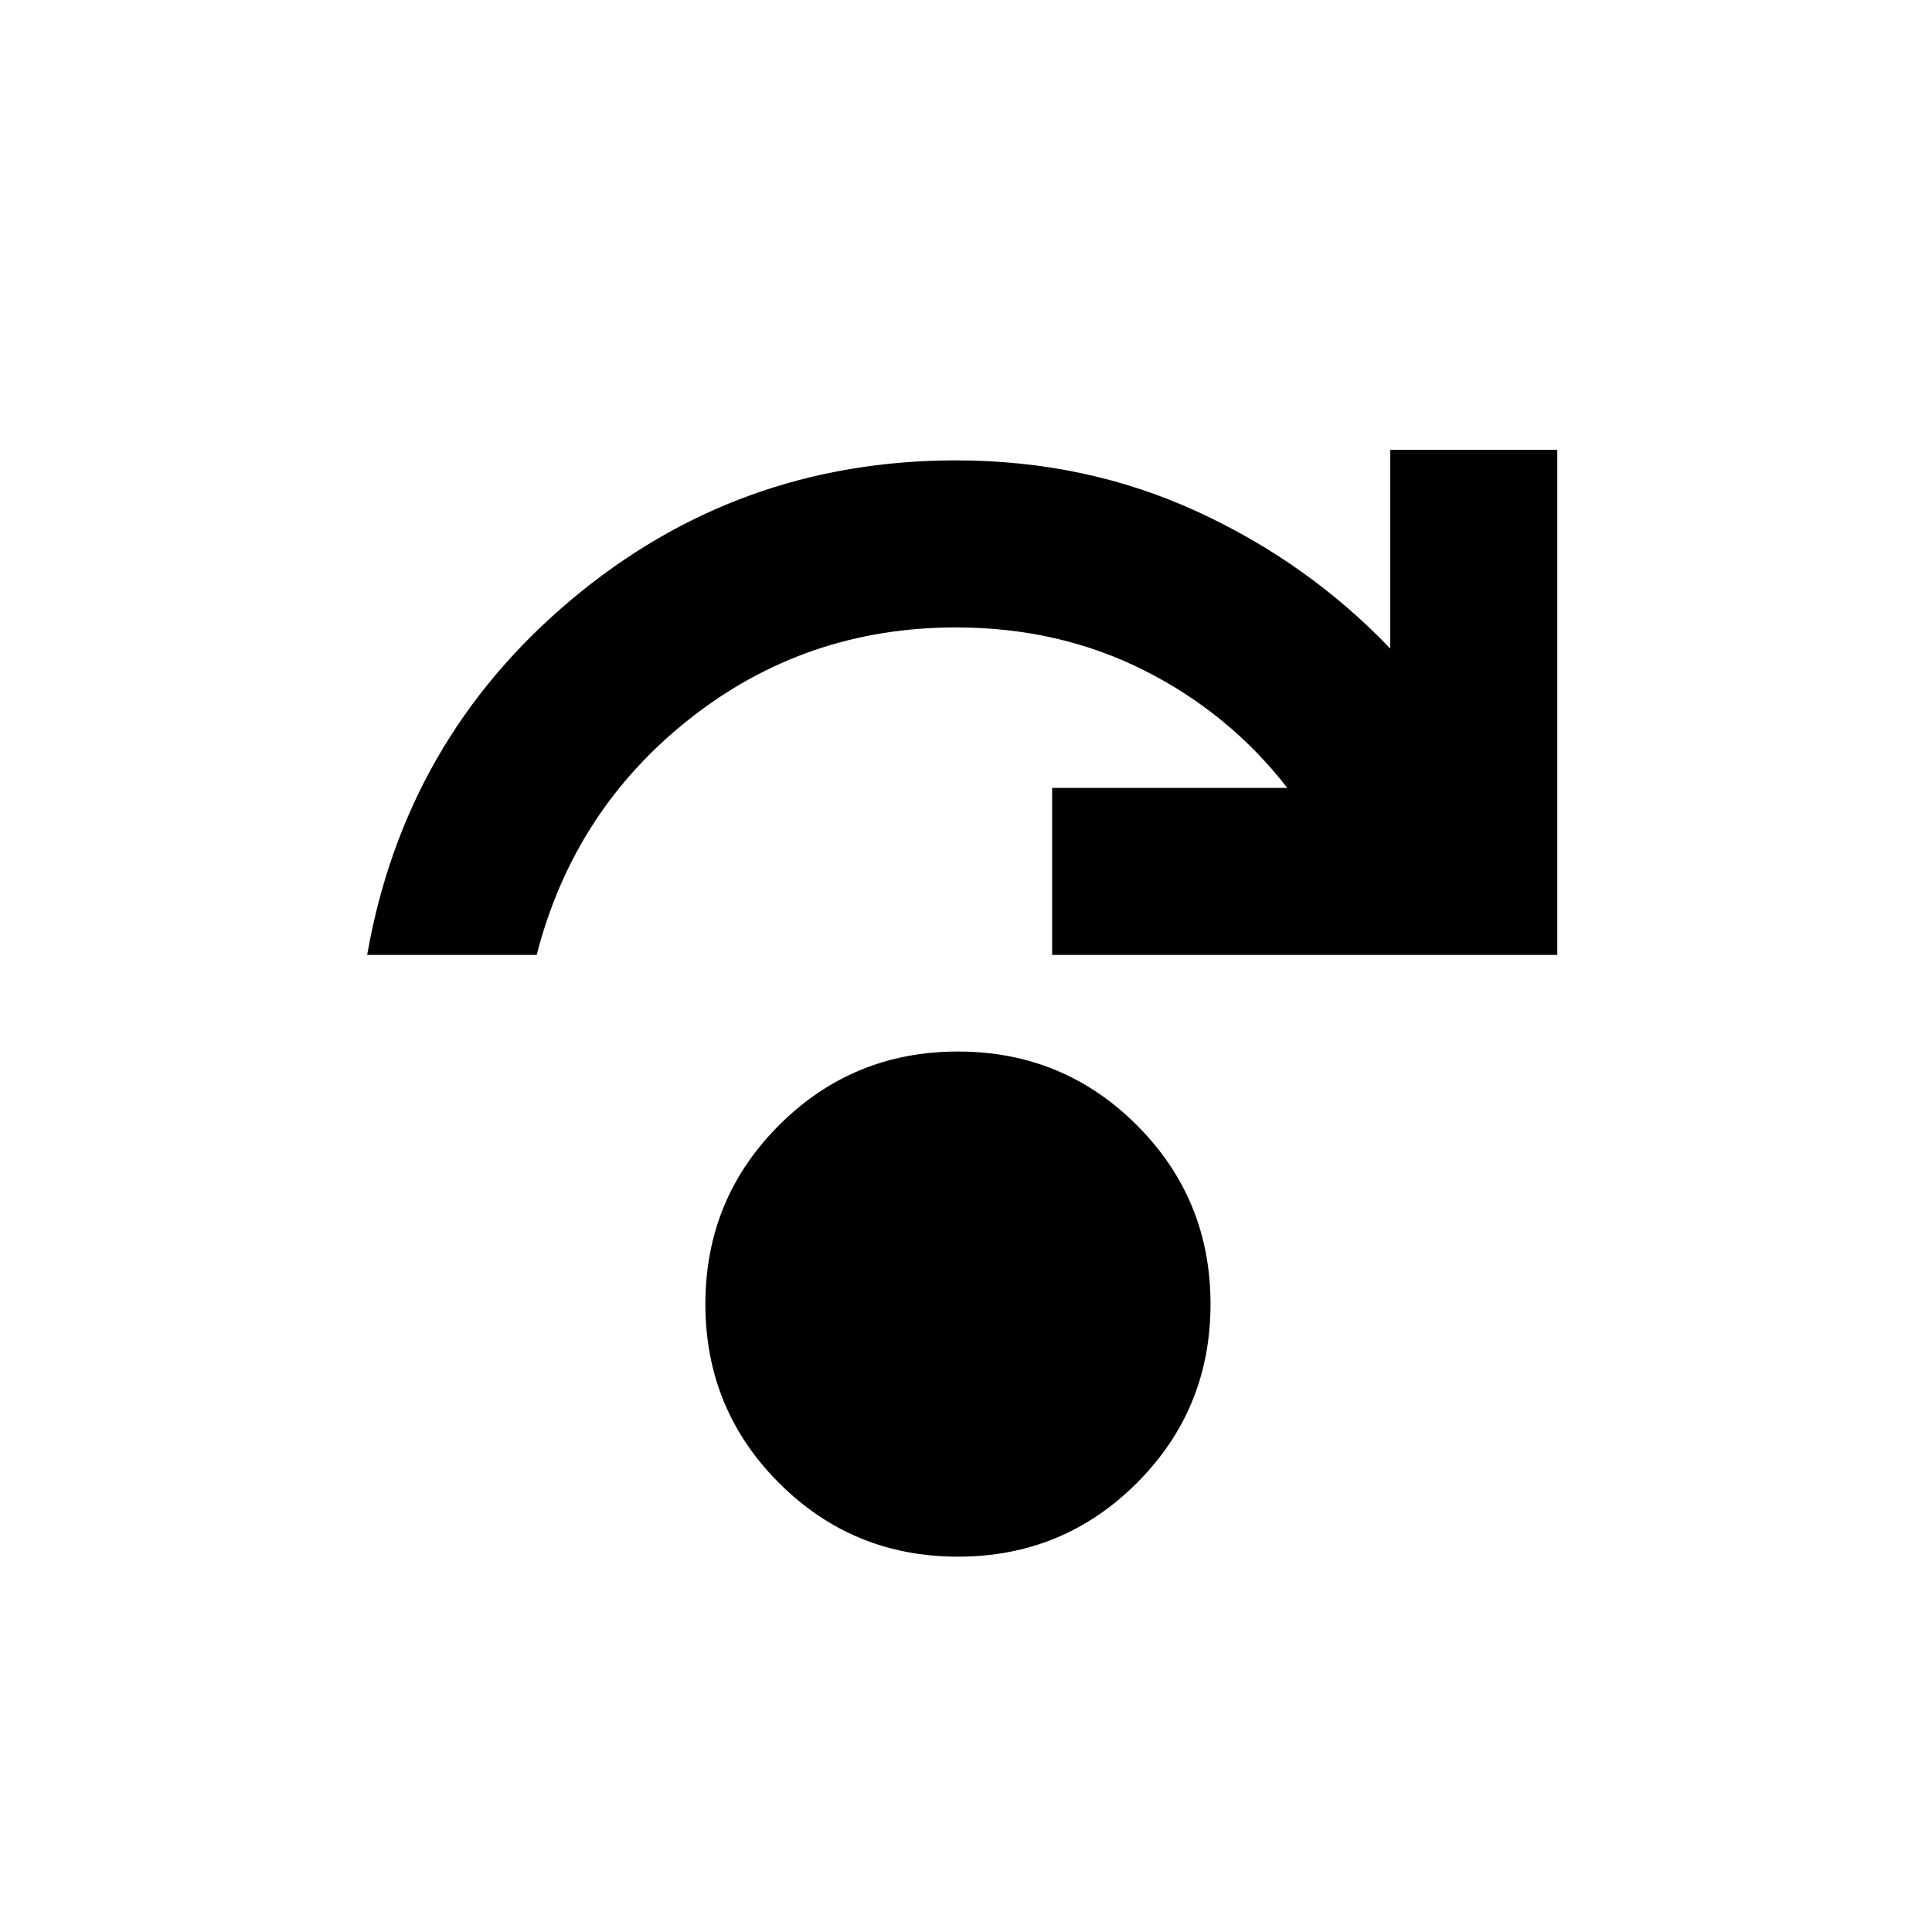<svg xmlns="http://www.w3.org/2000/svg" height="20" viewBox="0 -960 960 960" width="20"><path d="M476-186.5q-52.292 0-88.896-36.604T350.5-312q0-52.292 36.604-88.896T476-437.5q52.292 0 88.896 36.604T601.5-312q0 52.292-36.604 88.896T476-186.5Zm-293.565-299q18.674-106.87 101.184-176.305Q366.13-731.239 475-731.239q64.393 0 119.62 25.326 55.228 25.326 96.184 68.173v-98.76h83.001v251H522.804v-83h116.848q-28.761-37.065-71.145-58.402-42.383-21.337-93.507-21.337-74.768 0-132.329 45.445-57.562 45.446-75.997 117.294h-84.239Z"/></svg>
